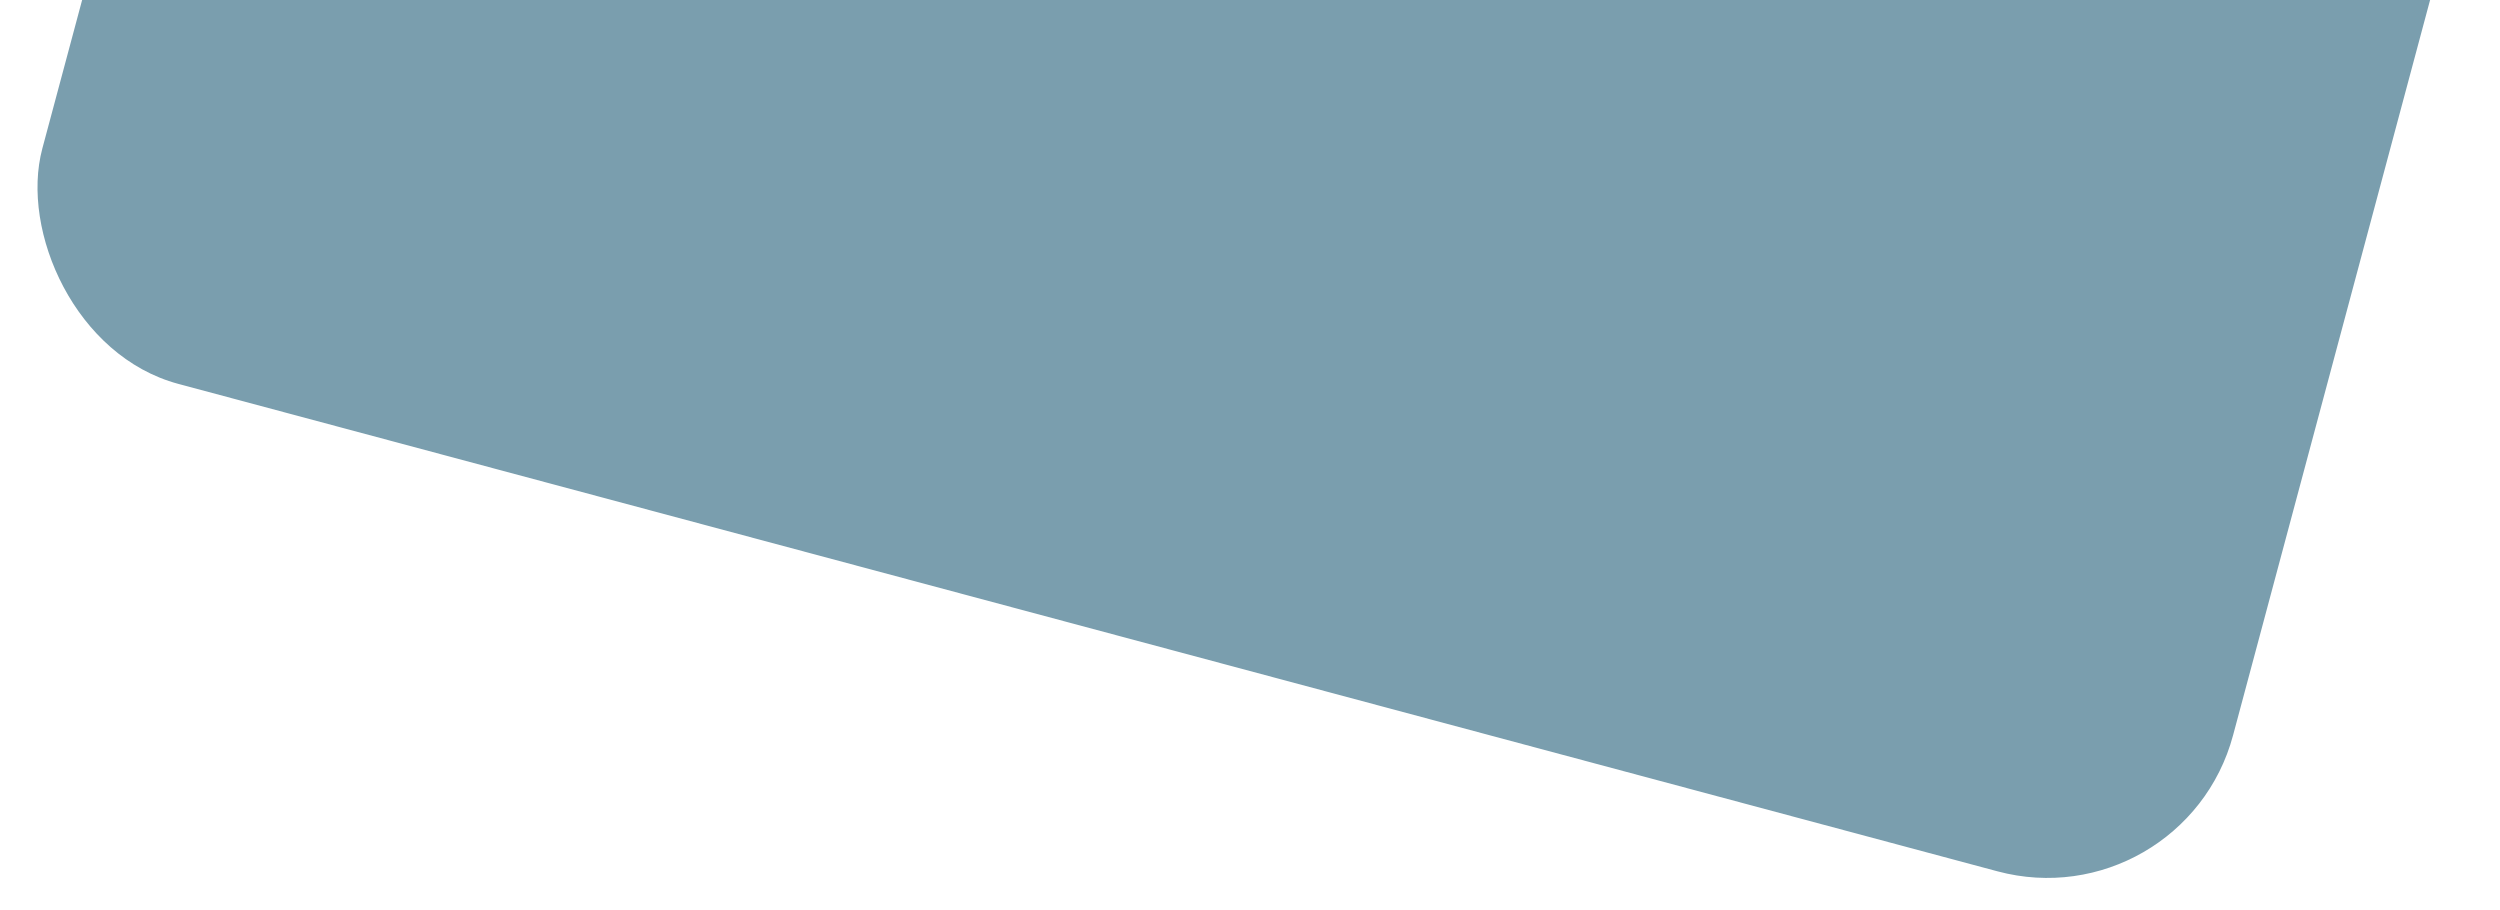 <svg width="338" height="123" viewBox="0 0 338 123" fill="none" xmlns="http://www.w3.org/2000/svg">
<g filter="url(#filter0_d_113_153)">
<rect x="39.258" y="-118" width="306.627" height="171" rx="26" transform="rotate(15 39.258 -118)" fill="#7A9EAE"/>
</g>
<defs>
<filter id="filter0_d_113_153" x="0.837" y="-118.163" width="336.763" height="240.861" filterUnits="userSpaceOnUse" color-interpolation-filters="sRGB">
<feFlood flood-opacity="0" result="BackgroundImageFix"/>
<feColorMatrix in="SourceAlpha" type="matrix" values="0 0 0 0 0 0 0 0 0 0 0 0 0 0 0 0 0 0 127 0" result="hardAlpha"/>
<feOffset dx="4" dy="-2"/>
<feGaussianBlur stdDeviation="2"/>
<feComposite in2="hardAlpha" operator="out"/>
<feColorMatrix type="matrix" values="0 0 0 0 0 0 0 0 0 0 0 0 0 0 0 0 0 0 0.13 0"/>
<feBlend mode="normal" in2="BackgroundImageFix" result="effect1_dropShadow_113_153"/>
<feBlend mode="normal" in="SourceGraphic" in2="effect1_dropShadow_113_153" result="shape"/>
</filter>
</defs>
</svg>
